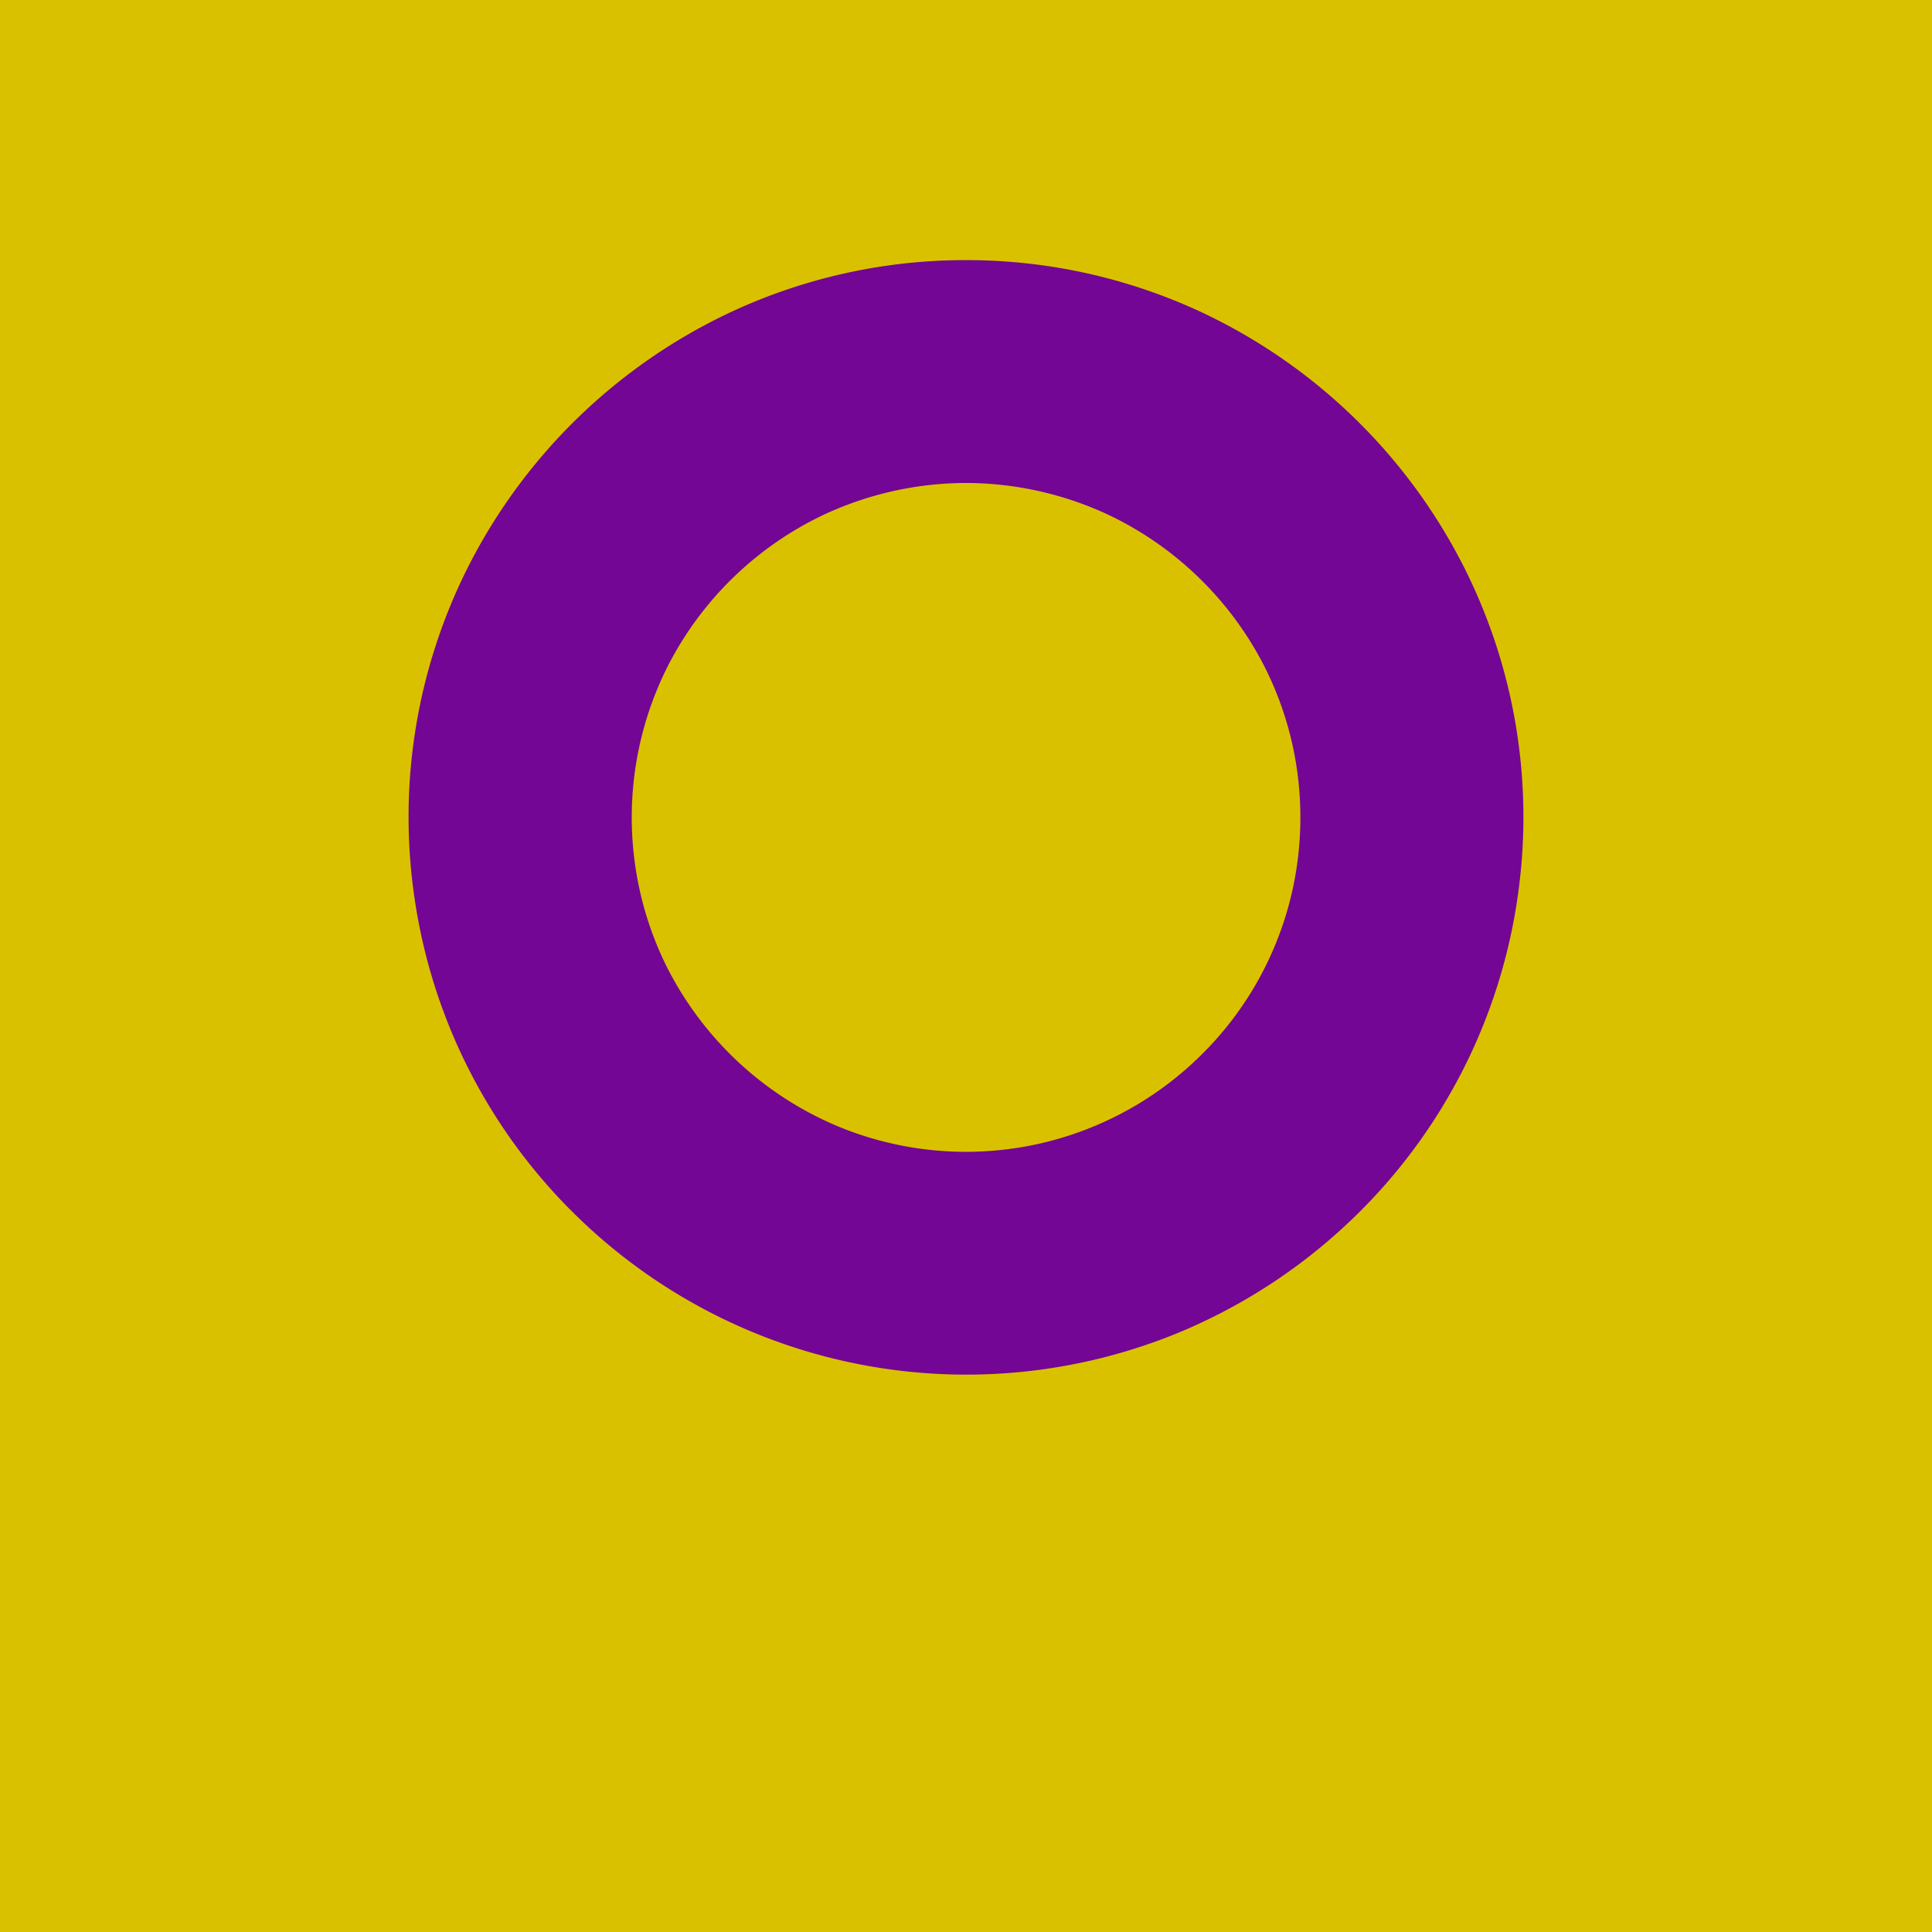 <svg fill="none" xmlns="http://www.w3.org/2000/svg" viewBox="0 0 26 26">
  <g clip-path="url(#intersex__clip0)">
    <path fill="#578D3A" d="M-1.25 20.625h31.313v7.313H-1.25z"/>
    <path fill-rule="evenodd" clip-rule="evenodd" d="M-1-5h28v32H-1V-5z" fill="#DAC100"/>
    <path d="M13.097 3.501a7.482 7.482 0 013.073.701 7.56 7.56 0 013.589 3.546 7.47 7.47 0 01.668 4.299 7.473 7.473 0 01-2.253 4.381 7.543 7.543 0 01-2.339 1.517 7.508 7.508 0 01-8.009-1.517 7.473 7.473 0 01-2.253-4.381 7.467 7.467 0 01.749-4.462 7.564 7.564 0 013.509-3.383 7.464 7.464 0 013.072-.701h.194zM12.942 6.5a4.553 4.553 0 00-1.841.42 4.539 4.539 0 00-2.109 2.034 4.52 4.52 0 00-.049 3.995 4.544 4.544 0 002.358 2.219 4.498 4.498 0 004.803-.911 4.474 4.474 0 001.344-2.571 4.546 4.546 0 00-.029-1.539 4.468 4.468 0 00-.436-1.242 4.548 4.548 0 00-2.084-1.985 4.553 4.553 0 00-1.841-.42h-.116z" fill="#730694"/>
  </g>
  <defs>
    <clipPath id="intersex__clip0">
      <path fill="#fff" d="M0 0h26v26H0z"/>
    </clipPath>
  </defs>
</svg>
